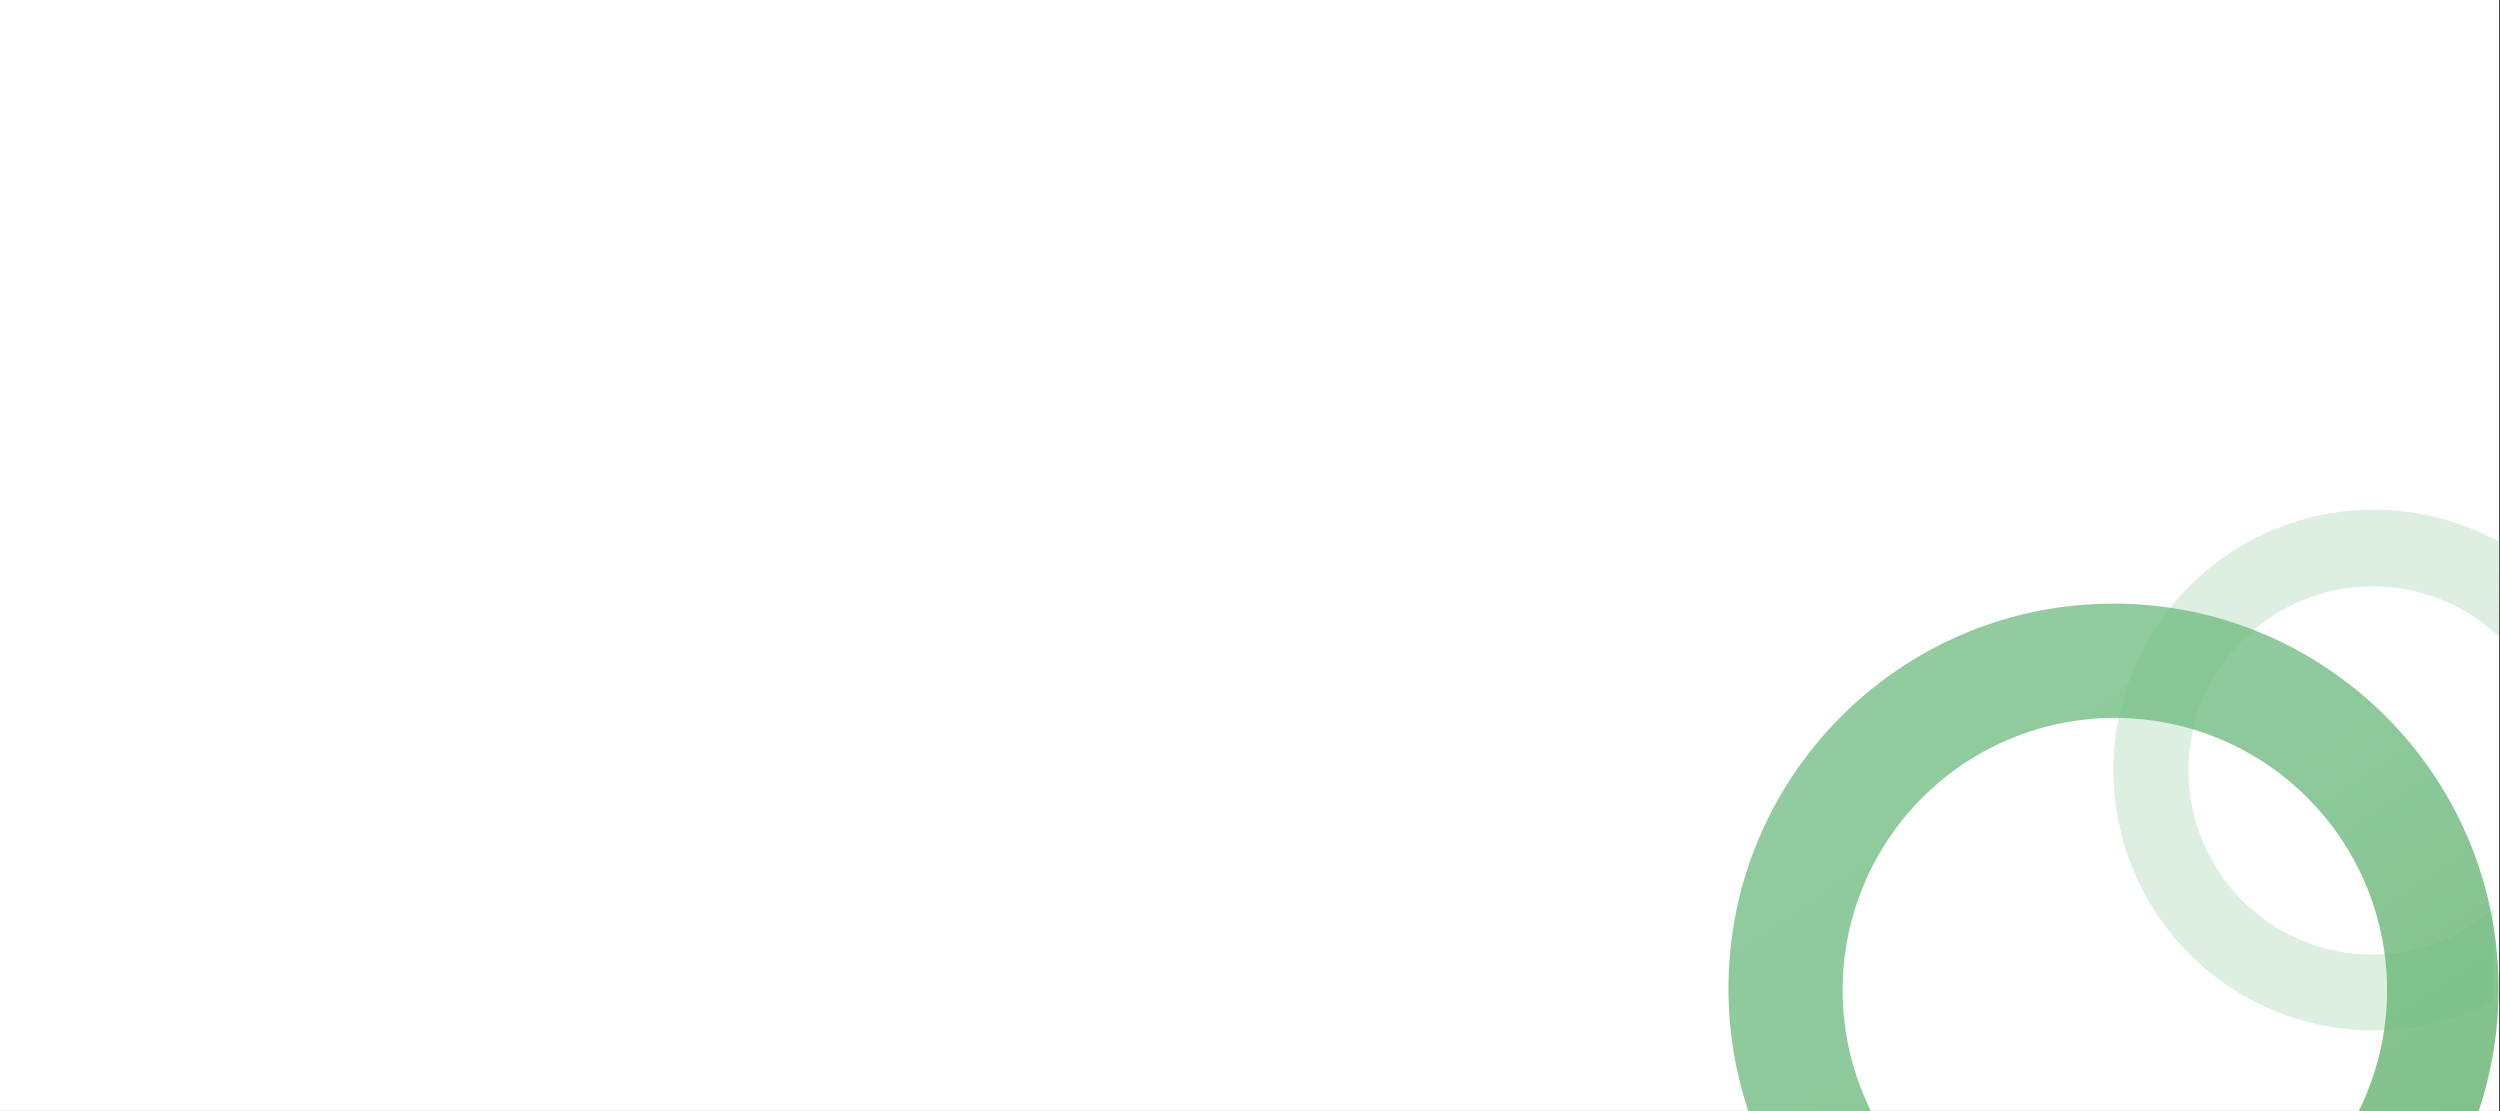 <svg xmlns="http://www.w3.org/2000/svg" xmlns:xlink="http://www.w3.org/1999/xlink" viewBox="0 0 1277.61 567.85"><rect x="0" y="0" width="1277.61" height="567.85" fill="#333333" stroke="none"/><defs><style>.cls-1{fill:#fff;}.cls-2{fill:none;}.cls-3{opacity:0.75;fill:url(#linear-gradient);}.cls-3,.cls-4{isolation:isolate;}.cls-4{opacity:0.24;fill:url(#linear-gradient-2);}</style><linearGradient id="linear-gradient" x1="-210.84" y1="783.33" x2="-210.4" y2="782.9" gradientTransform="matrix(747.22, 0, 0, -492.46, 158484.63, 386151.76)" gradientUnits="userSpaceOnUse"><stop offset="0" stop-color="#6cba7f"/><stop offset="0.38" stop-color="#66b677"/><stop offset="0.97" stop-color="#56ab61"/><stop offset="1" stop-color="#56ab60"/></linearGradient><linearGradient id="linear-gradient-2" x1="-263.15" y1="1357.44" x2="-54.13" y2="1220.84" gradientTransform="translate(6.63 -19.47) rotate(0.95)" gradientUnits="userSpaceOnUse"><stop offset="0" stop-color="#7ec396"/><stop offset="0.47" stop-color="#77bf8e"/><stop offset="1" stop-color="#6cba7f"/></linearGradient></defs><g id="Layer_2" data-name="Layer 2"><g id="Layer_1-2" data-name="Layer 1"><g id="Rectangle_177" data-name="Rectangle 177"><rect class="cls-1" width="1277.16" height="567.74"/><rect class="cls-2" x="0.26" y="0.26" width="1276.63" height="567.21"/></g><path id="Path_437" data-name="Path 437" class="cls-3" d="M1080.09,308.49c-108.67,0-196.76,88.09-196.76,196.76a196.48,196.48,0,0,0,10.17,62.6h62.66a139.12,139.12,0,1,1,249.23,0h61.3a196.76,196.76,0,0,0,10.17-62.6C1276.86,396.58,1188.76,308.49,1080.09,308.49Z"/><path class="cls-4" d="M1168.67,477h0a94.09,94.09,0,1,1,108.26-151.83q.48-24,.68-48c-.85-.47-1.71-.94-2.57-1.39a133.06,133.06,0,1,0-.74,235.92q-.3-23.46-.1-46.92A94.11,94.11,0,0,1,1168.67,477Z"/></g></g></svg>